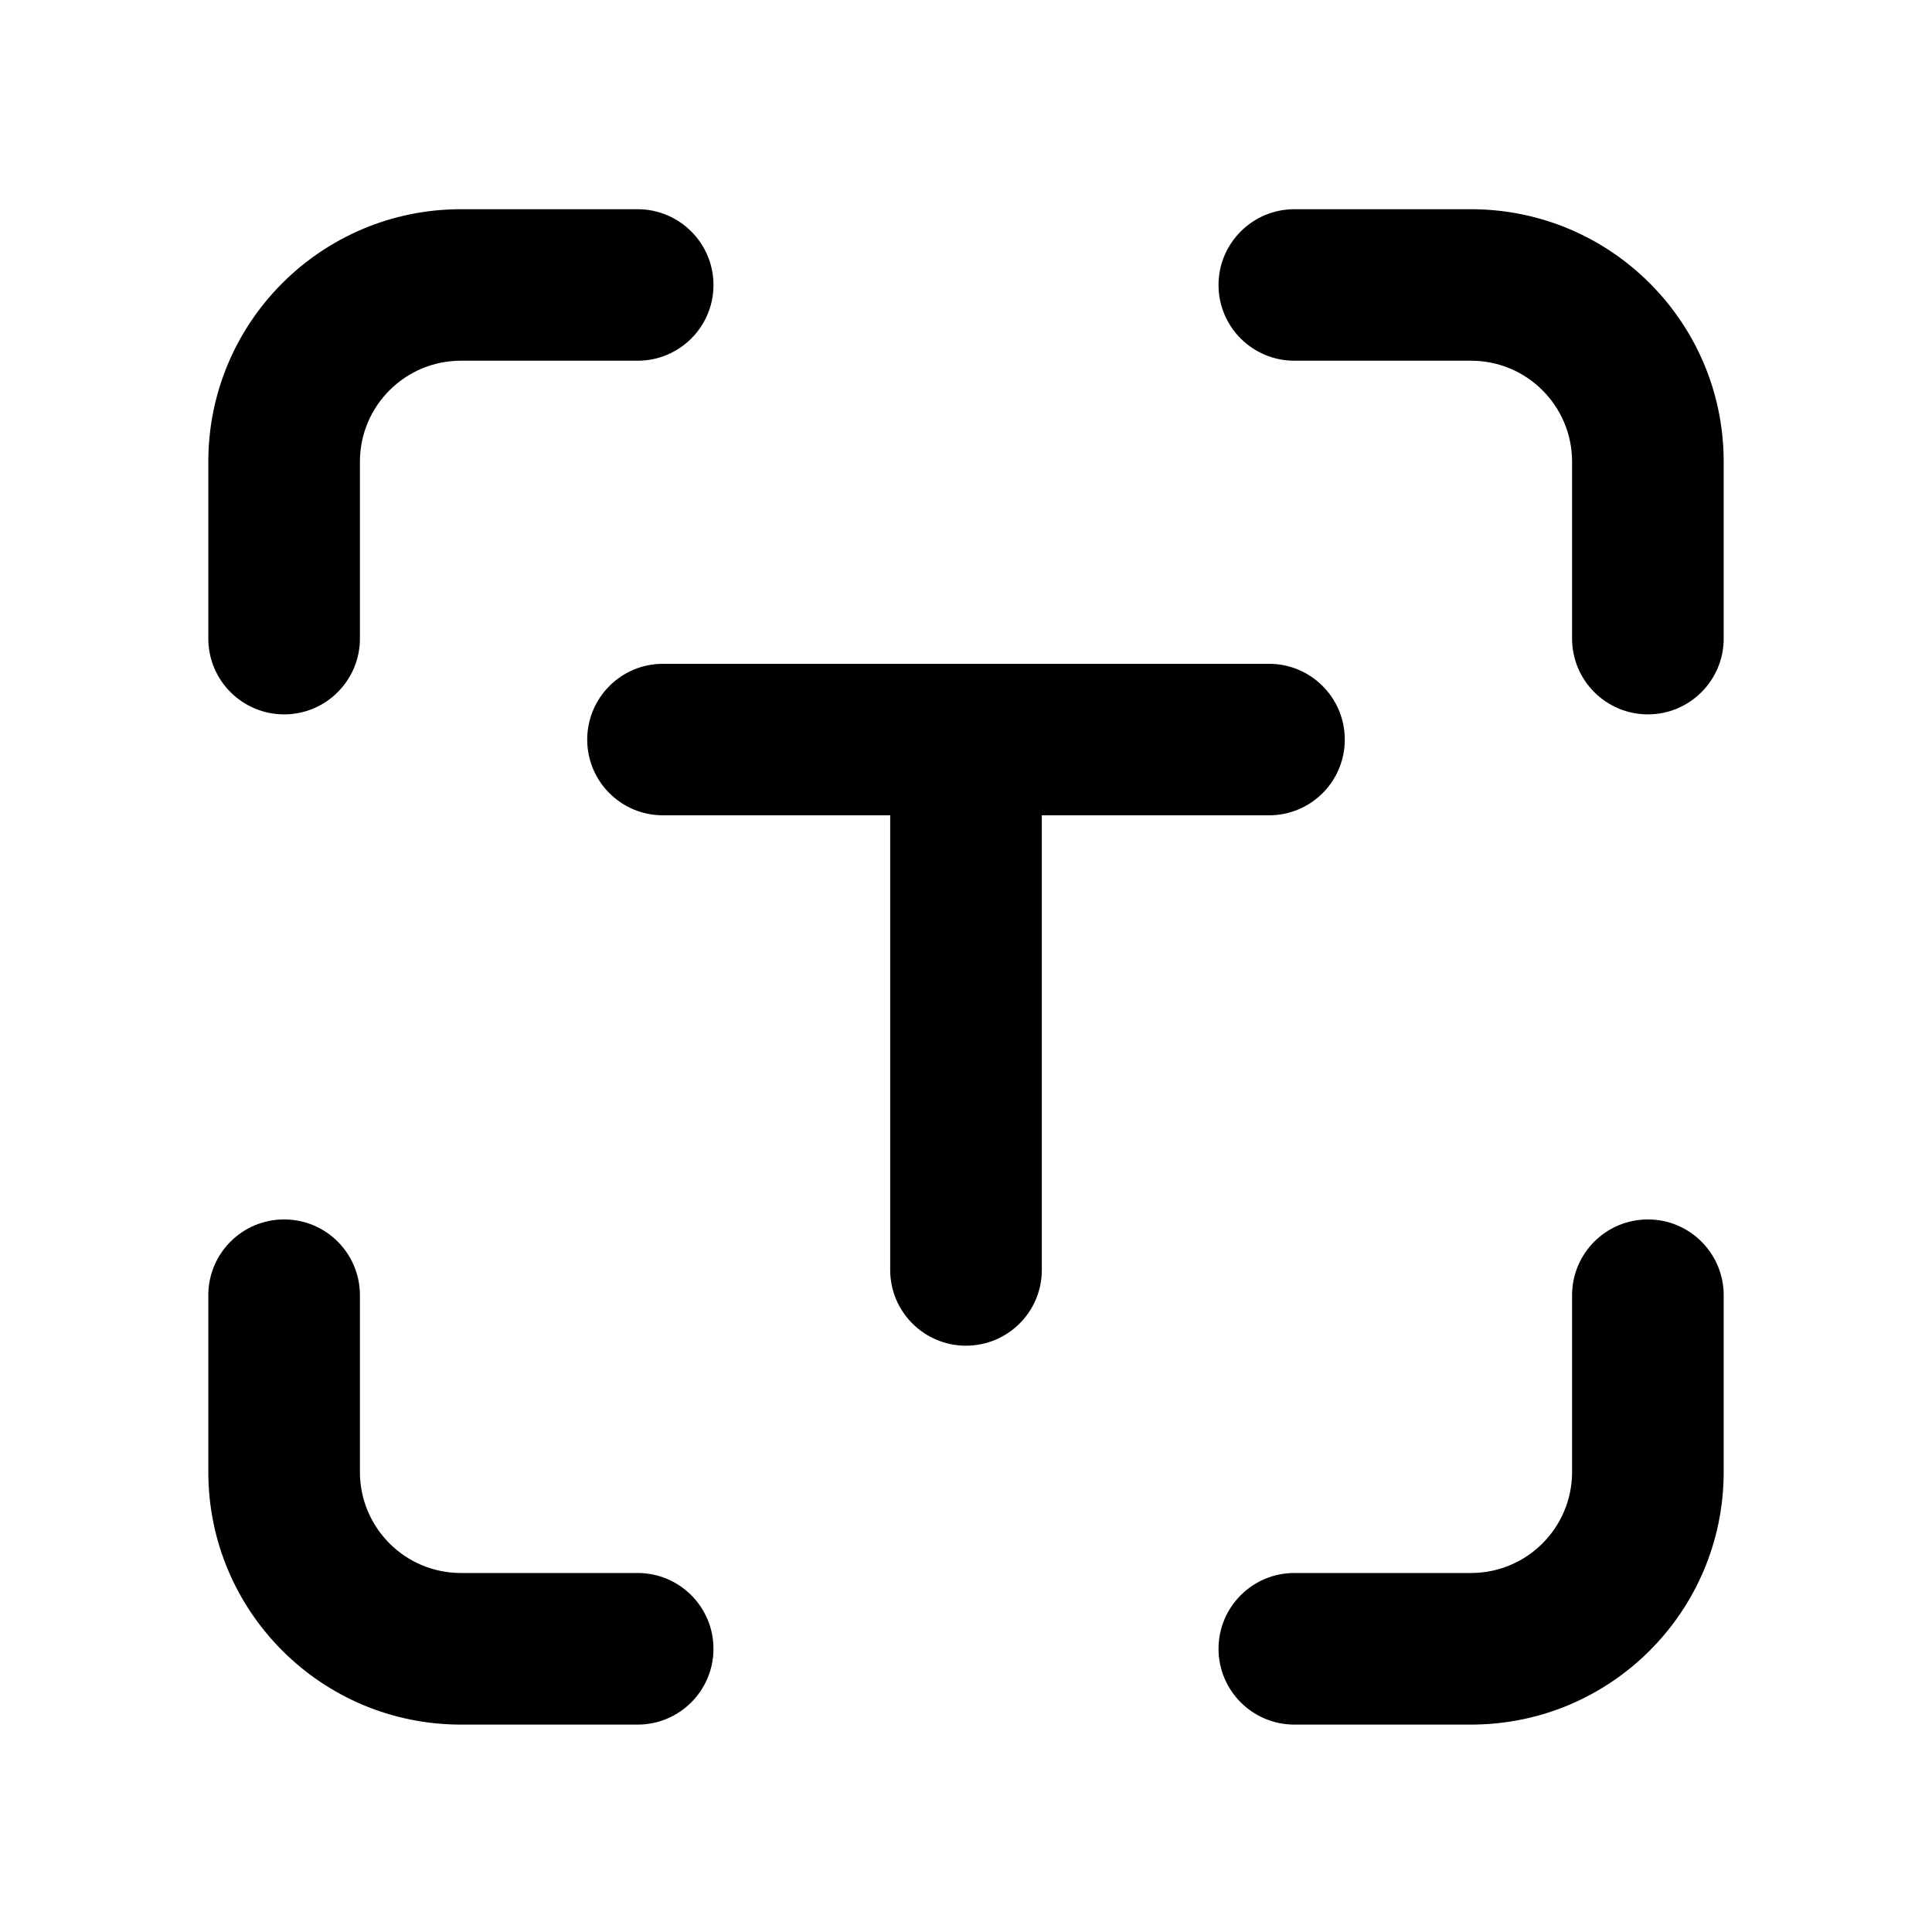 <svg width="32" height="32" viewBox="0 0 17 17" class="icon" fill="currentColor" xmlns="http://www.w3.org/2000/svg">
<path d="M6.278 2.508C6.278 2.14 5.979 1.841 5.611 1.841H4.055C2.828 1.841 1.833 2.836 1.833 4.063V5.619C1.833 5.987 2.132 6.286 2.5 6.286C2.868 6.286 3.167 5.987 3.167 5.619V4.063C3.167 3.572 3.565 3.174 4.055 3.174H5.611C5.979 3.174 6.278 2.876 6.278 2.508Z" />
<path d="M11.389 3.174C11.021 3.174 10.722 2.876 10.722 2.508C10.722 2.14 11.021 1.841 11.389 1.841H12.944C14.172 1.841 15.167 2.836 15.167 4.063V5.619C15.167 5.987 14.868 6.286 14.5 6.286C14.132 6.286 13.833 5.987 13.833 5.619V4.063C13.833 3.572 13.435 3.174 12.944 3.174H11.389Z" />
<path d="M10.722 14.508C10.722 14.14 11.021 13.841 11.389 13.841H12.944C13.435 13.841 13.833 13.443 13.833 12.952V11.397C13.833 11.028 14.132 10.73 14.5 10.73C14.868 10.73 15.167 11.028 15.167 11.397V12.952C15.167 14.18 14.172 15.175 12.944 15.175H11.389C11.021 15.175 10.722 14.876 10.722 14.508Z" />
<path d="M2.5 10.73C2.868 10.73 3.167 11.028 3.167 11.397V12.952C3.167 13.443 3.565 13.841 4.055 13.841H5.611C5.979 13.841 6.278 14.14 6.278 14.508C6.278 14.876 5.979 15.175 5.611 15.175H4.055C2.828 15.175 1.833 14.18 1.833 12.952V11.397C1.833 11.028 2.132 10.73 2.5 10.73Z" />
<path d="M5.833 5.841C5.465 5.841 5.167 6.14 5.167 6.508C5.167 6.876 5.465 7.174 5.833 7.174H7.833V11.175C7.833 11.543 8.132 11.841 8.5 11.841C8.868 11.841 9.167 11.543 9.167 11.175V7.174H11.167C11.535 7.174 11.833 6.876 11.833 6.508C11.833 6.14 11.535 5.841 11.167 5.841H5.833Z" />
</svg>
